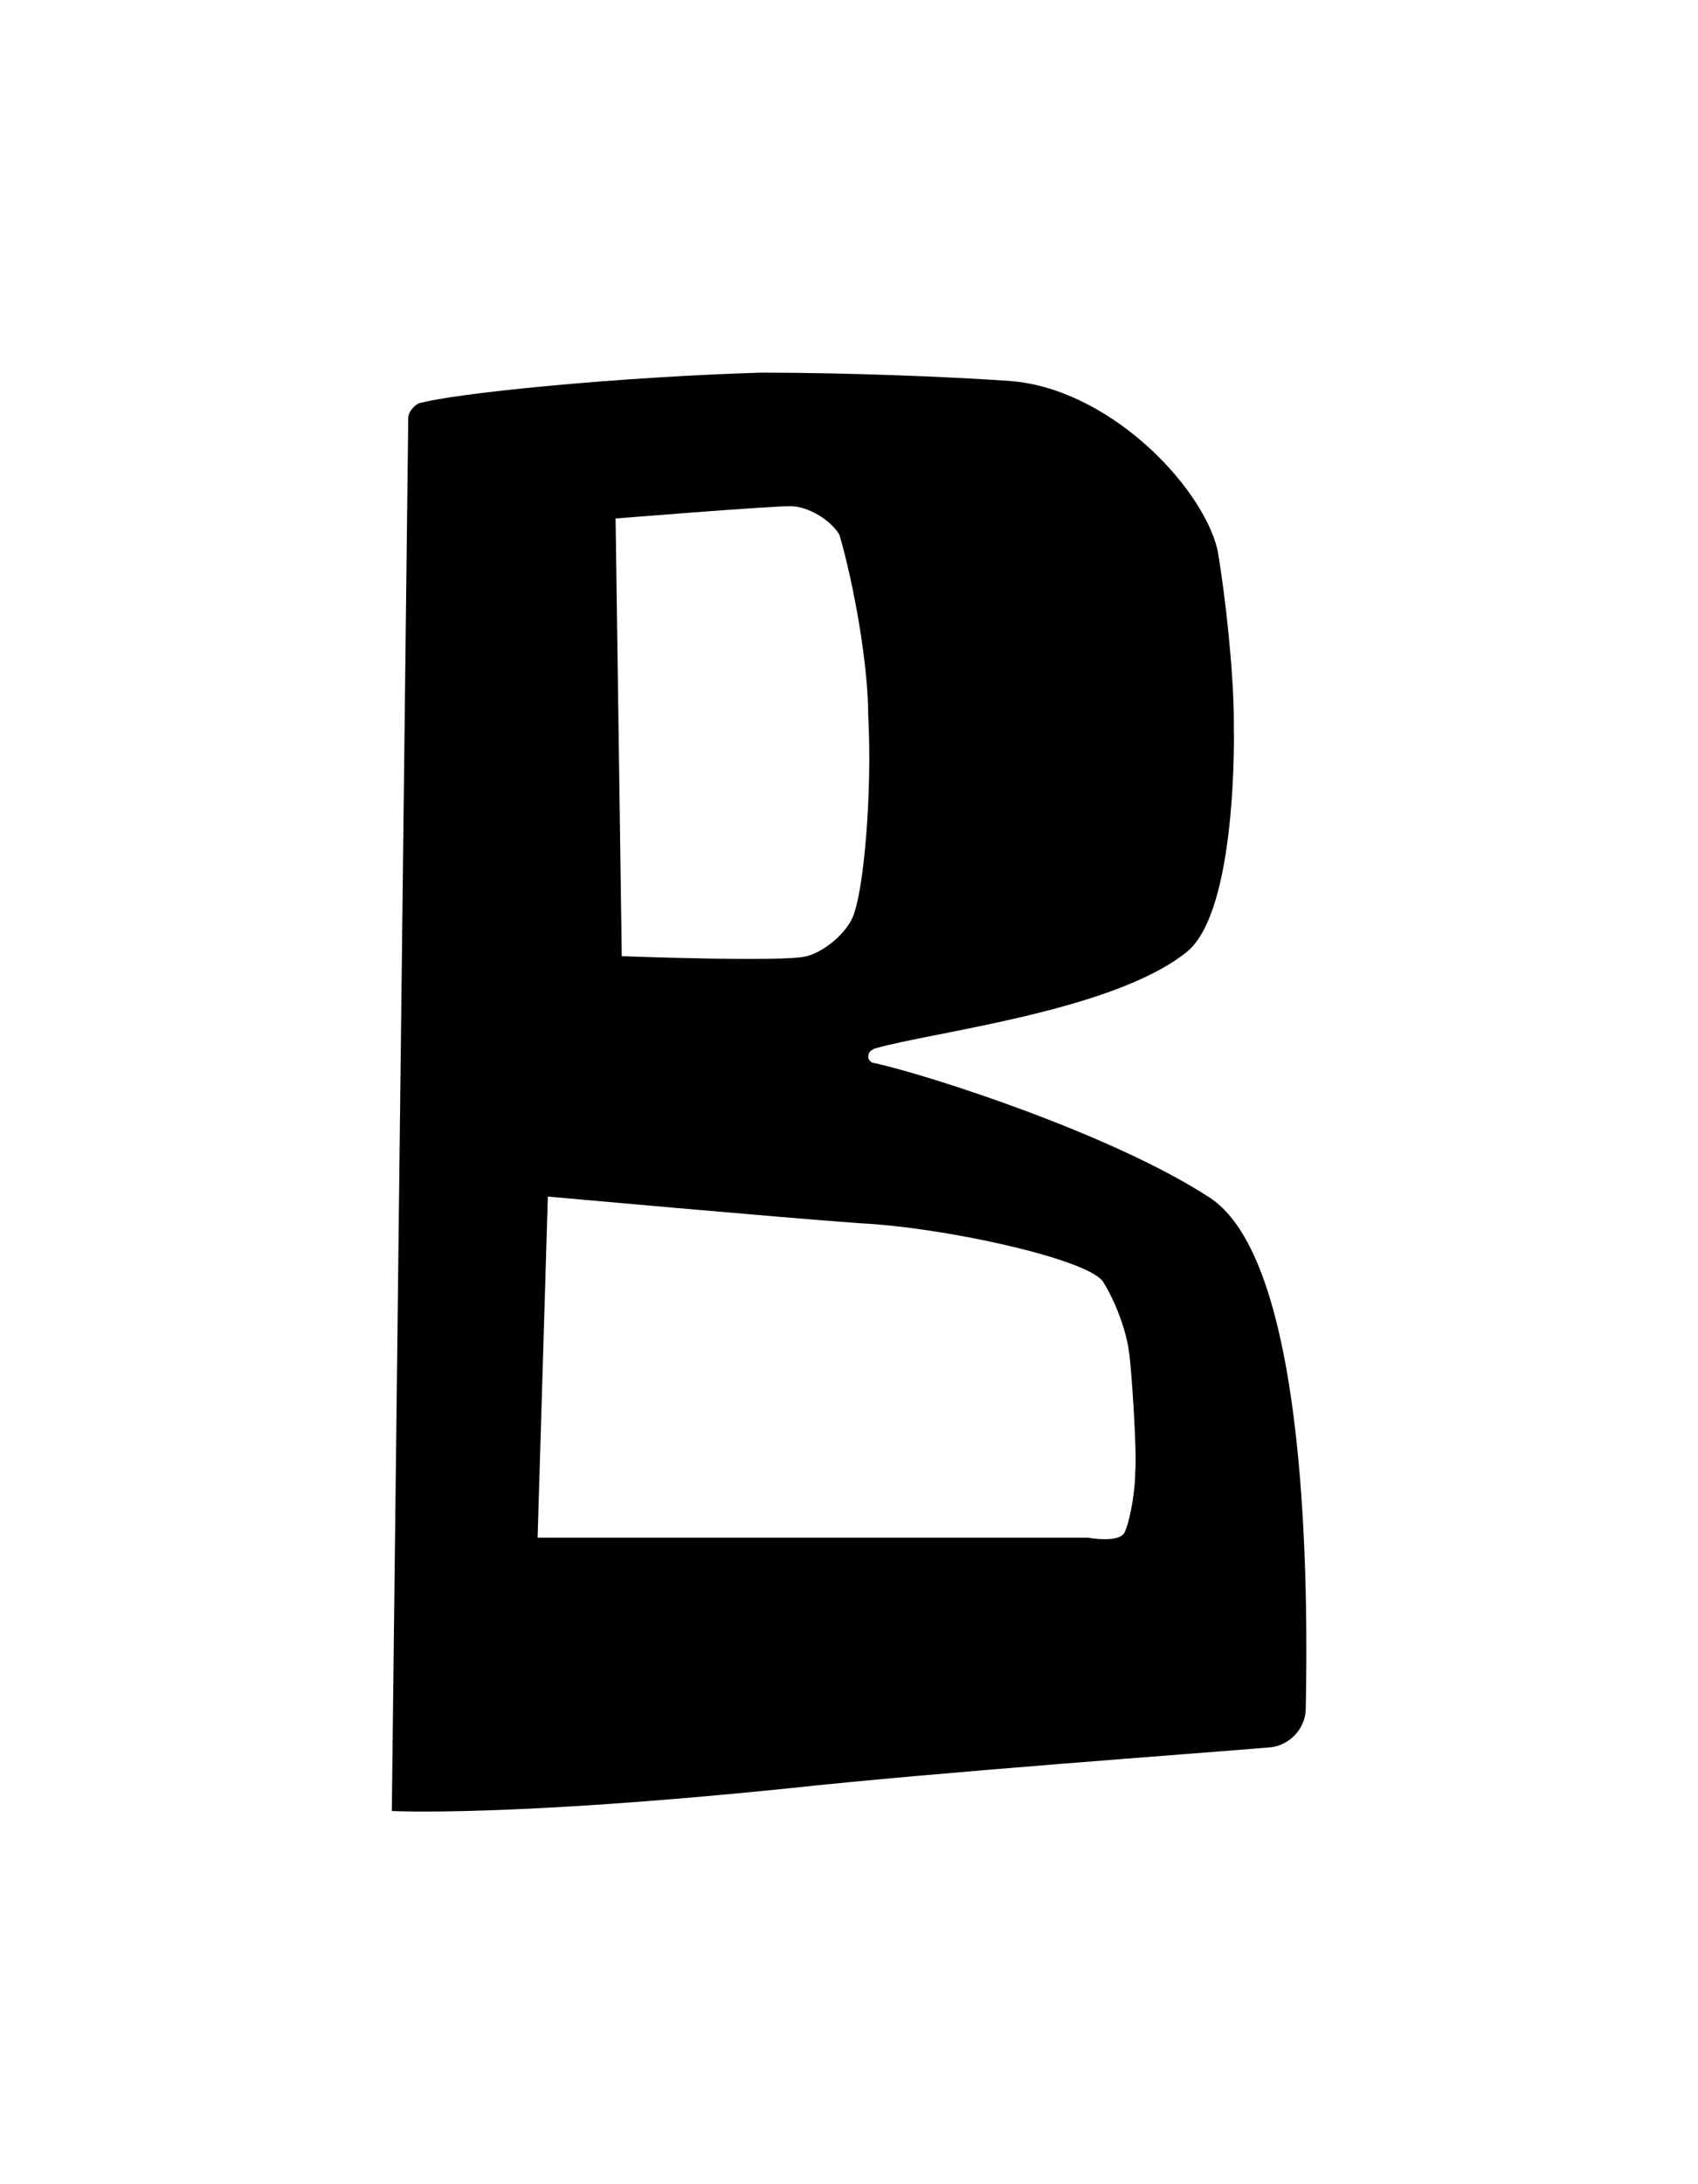 <?xml version="1.0" encoding="UTF-8" standalone="yes"?>
<!DOCTYPE svg PUBLIC "-//W3C//DTD SVG 1.0//EN" "http://www.w3.org/TR/2001/REC-SVG-20010904/DTD/svg10.dtd">
<svg height="100%" viewBox="0 0 28 36" width="100%" xmlns="http://www.w3.org/2000/svg" xmlns:svg="http://www.w3.org/2000/svg" xmlns:xlink="http://www.w3.org/1999/xlink">
	<path d="m 19.973,19.756c -1.592,-1.05 -4.64,-2.032 -5.554,-2.235c -0.068,0 -0.102,-0.068 -0.102,-0.102c 0,-0.068 0.034,-0.102 0.102,-0.135c 0.914,-0.271 3.929,-0.61 5.148,-1.592c 0.847,-0.677 0.779,-3.691 0.779,-3.691c 0,-0.034 0,-0.068 0,-0.102c 0,-0.779 -0.135,-2.066 -0.271,-2.845c -0.271,-1.084 -1.829,-2.675 -3.454,-2.777c -0.982,-0.068 -2.642,-0.135 -4.064,-0.135c -2.337,0.068 -5.08,0.339 -5.656,0.508c -0.068,0.034 -0.169,0.135 -0.169,0.237l -0.271,22.962c 0,0 1.897,0.102 6.536,-0.373c 2.506,-0.271 6.773,-0.576 7.959,-0.677c 0.305,-0.034 0.576,-0.305 0.576,-0.643l 0,0c 0.034,-1.761 0.068,-7.281 -1.558,-8.399zm -6.943,-11.413c 0,0 0,0 0,0c 0.305,0 0.677,0.237 0.813,0.474c 0.237,0.813 0.474,2.134 0.474,2.98c 0.068,1.219 -0.068,2.946 -0.271,3.353c -0.135,0.271 -0.474,0.542 -0.745,0.61c -0.339,0.102 -3.048,0 -3.048,0l -0.102,-7.214c 0,0 2.506,-0.203 2.879,-0.203zm 5.69,15.917c 0,0.271 -0.068,0.745 -0.169,0.982c -0.068,0.203 -0.61,0.102 -0.61,0.102l -9.076,0l 0.169,-5.622c 0,0 3.759,0.339 5.148,0.44c 1.389,0.068 3.691,0.576 3.996,0.948c 0.203,0.305 0.406,0.847 0.44,1.185c 0.034,0.169 0.135,1.659 0.102,1.964z" />
</svg>